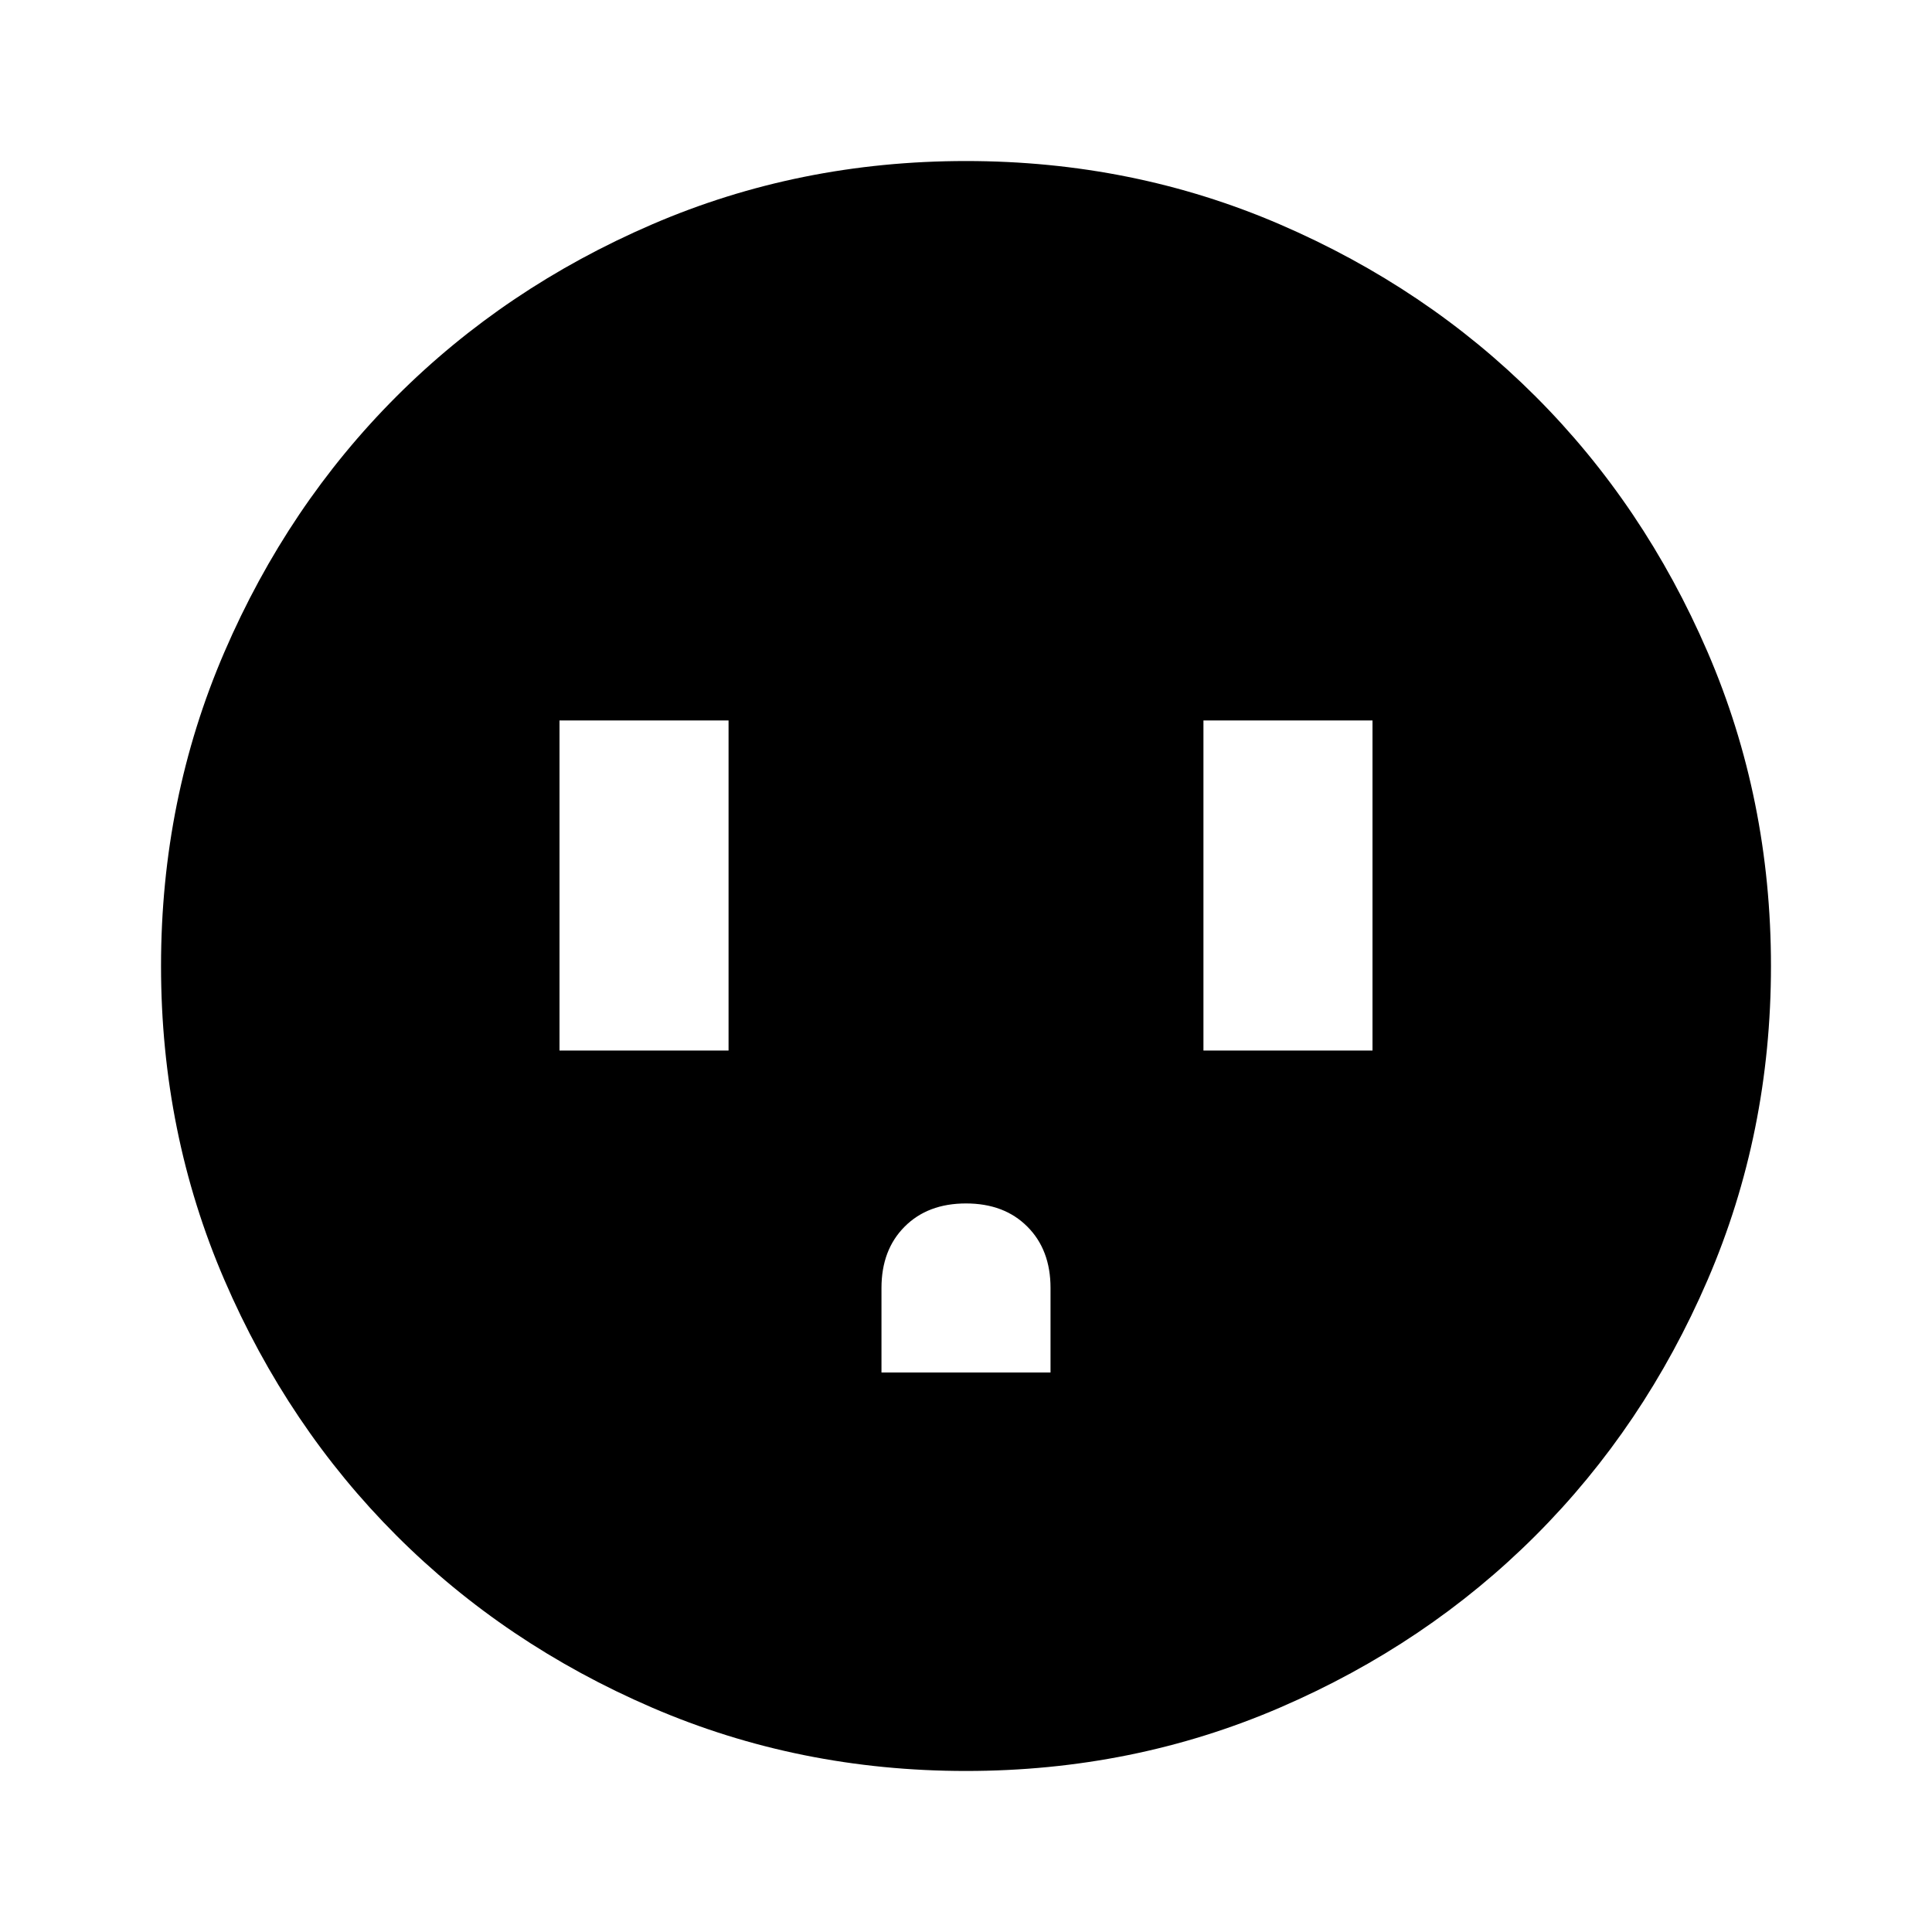 <svg xmlns="http://www.w3.org/2000/svg" height="20" width="20"><path d="M5.792 10.875H7.542V7.458H5.792ZM9.125 14.208H10.875V13.333Q10.875 12.938 10.635 12.698Q10.396 12.458 10 12.458Q9.604 12.458 9.365 12.698Q9.125 12.938 9.125 13.333ZM12.458 10.875H14.208V7.458H12.458ZM10 18.333Q8.271 18.333 6.75 17.677Q5.229 17.021 4.104 15.896Q2.979 14.771 2.323 13.25Q1.667 11.729 1.667 10Q1.667 8.271 2.323 6.75Q2.979 5.229 4.104 4.104Q5.229 2.979 6.75 2.323Q8.271 1.667 10 1.667Q11.729 1.667 13.25 2.323Q14.771 2.979 15.896 4.104Q17.021 5.229 17.677 6.75Q18.333 8.271 18.333 10Q18.333 11.729 17.677 13.25Q17.021 14.771 15.896 15.896Q14.771 17.021 13.25 17.677Q11.729 18.333 10 18.333Z"/></svg>